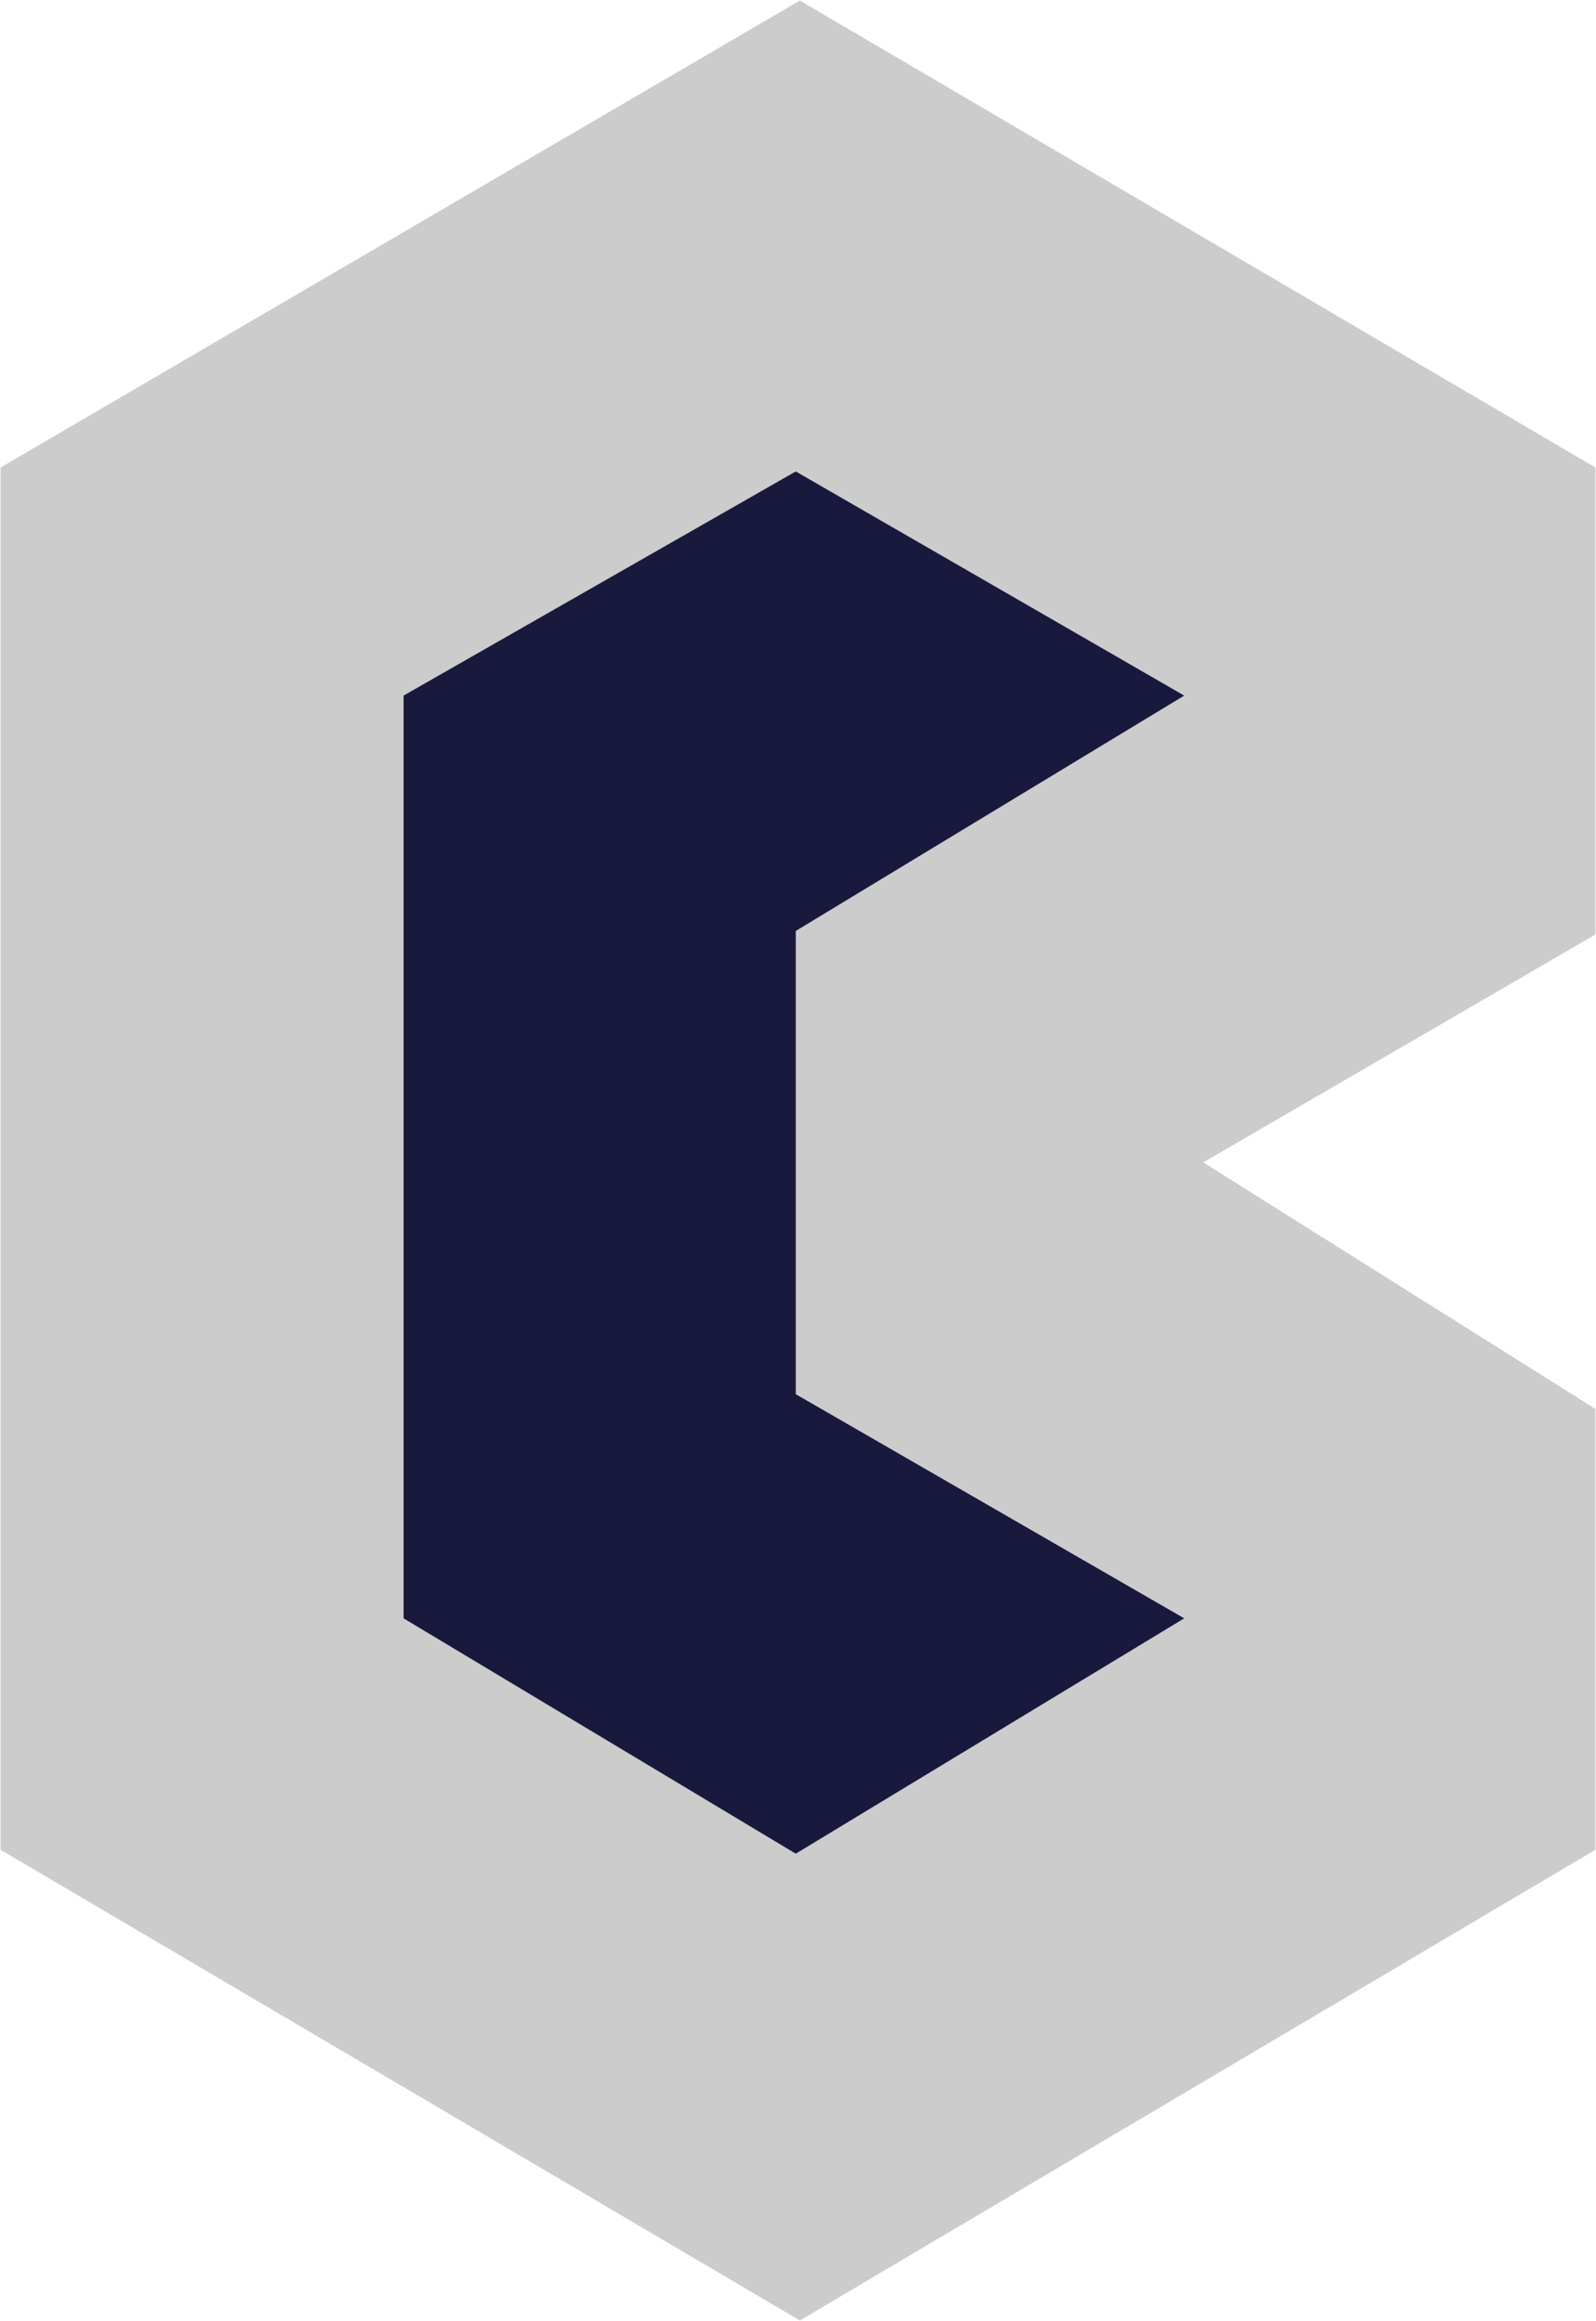 <svg xmlns="http://www.w3.org/2000/svg" xmlns:xlink="http://www.w3.org/1999/xlink" width="8588.599" height="12487.951" viewBox="0 0 8588.599 12487.951">
  <defs>
    <filter id="Path_1" x="0" y="0" width="8588.599" height="12487.951" filterUnits="userSpaceOnUse">
      <feOffset dx="2" dy="2" input="SourceAlpha"/>
      <feGaussianBlur stdDeviation="1" result="blur"/>
      <feFlood flood-color="#141414" flood-opacity="0.161"/>
      <feComposite operator="in" in2="blur"/>
      <feComposite in="SourceGraphic"/>
    </filter>
    <filter id="Path_2" x="2162.774" y="2527.569" width="4218.851" height="7454.913" filterUnits="userSpaceOnUse">
      <feOffset dy="3" input="SourceAlpha"/>
      <feGaussianBlur stdDeviation="3" result="blur-2"/>
      <feFlood flood-opacity="0.161"/>
      <feComposite operator="in" in2="blur-2"/>
      <feComposite in="SourceGraphic"/>
    </filter>
  </defs>
  <g transform="matrix(1, 0, 0, 1, 0, 0)" filter="url(#Path_1)">
    <path id="Path_1-2" data-name="Path 1" d="M-76.814,2381.631V9818.543l4301.349,2532.569,4281.25-2532.569V7446.77L6395.309,6120.185,8505.784,4894.1V2381.631L4224.535-130.839Z" transform="translate(77.81 131.84)" fill="#ccc"/>
  </g>
  <g transform="matrix(1, 0, 0, 1, 0, 0)" filter="url(#Path_2)">
    <path id="Path_2-2" data-name="Path 2" d="M-59.6,1095.226V6059.868L2050.872,7326.153,4141.248,6059.868,2050.872,4853.882V2361.512L4141.248,1095.226,2050.872-110.76Z" transform="translate(2231.38 2644.33)" fill="#19193d"/>
  </g>
</svg>

